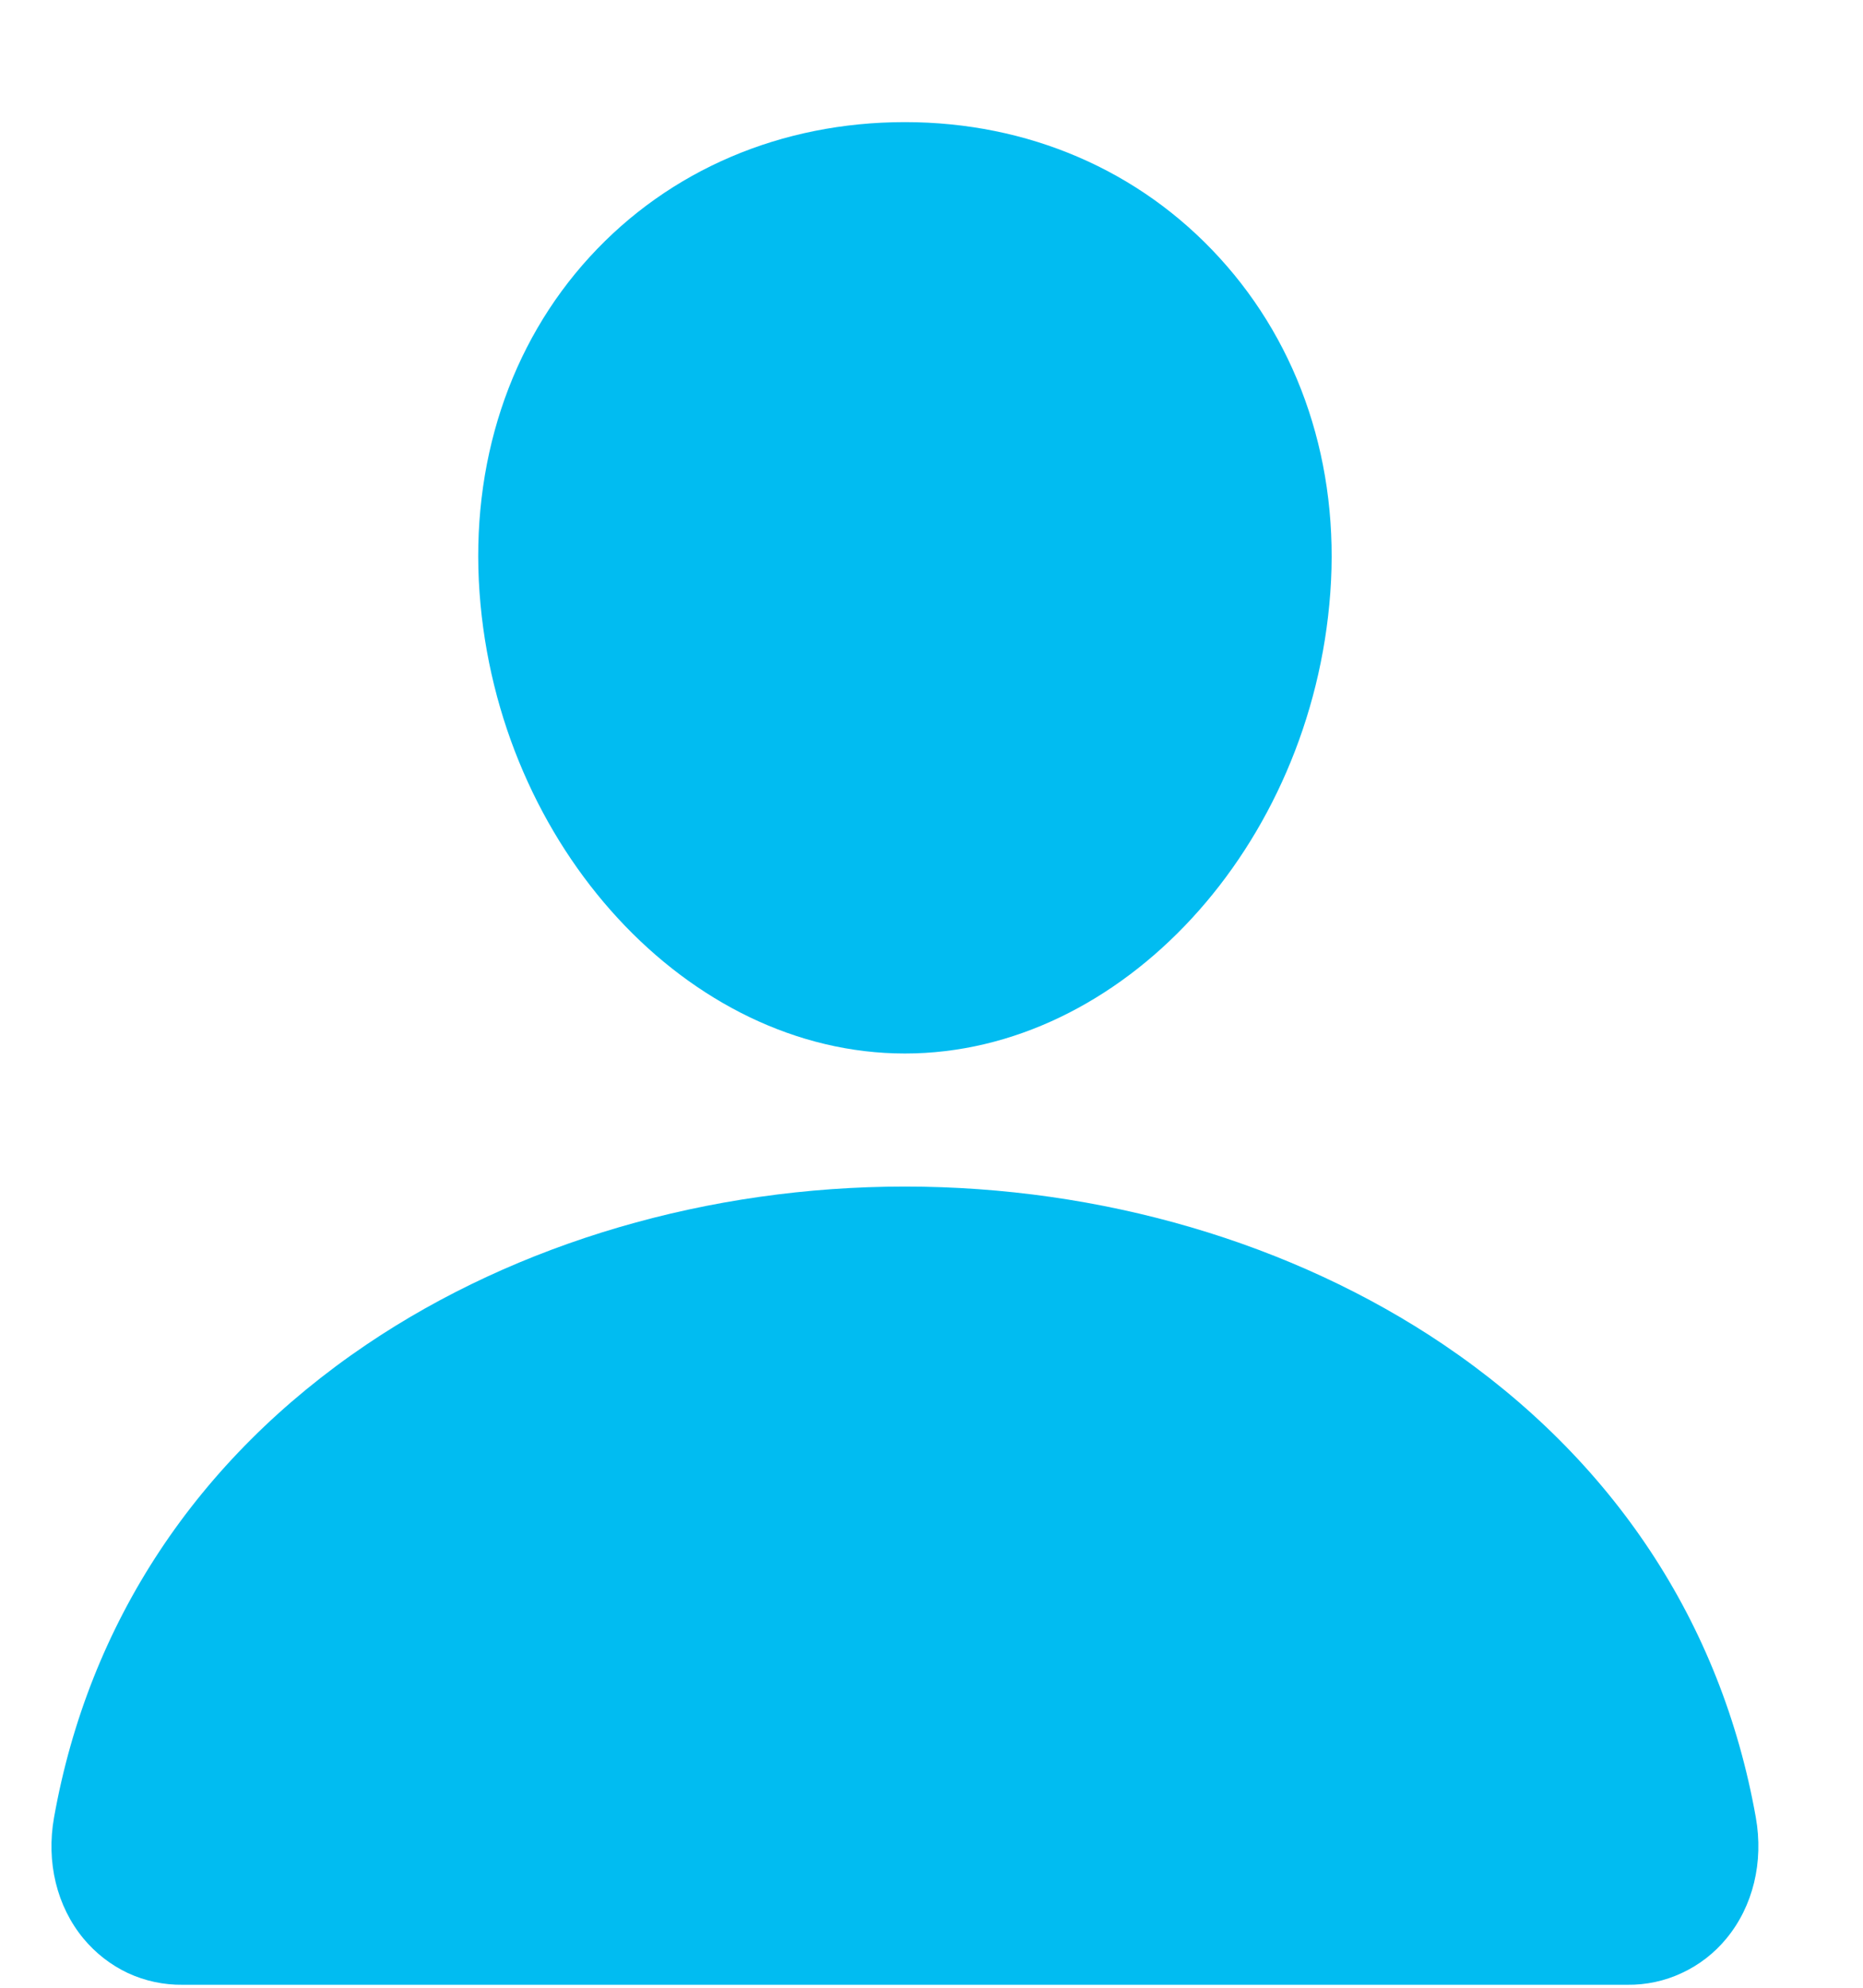 <svg width="15" height="16" viewBox="0 0 15 16" fill="none" xmlns="http://www.w3.org/2000/svg">
<path d="M9.818 2.074C9.175 1.37 8.277 0.983 7.286 0.983C6.29 0.983 5.389 1.368 4.749 2.067C4.102 2.773 3.787 3.733 3.861 4.77C4.008 6.816 5.544 8.48 7.286 8.48C9.028 8.48 10.562 6.816 10.711 4.771C10.786 3.744 10.469 2.785 9.818 2.074ZM13.101 15.976H1.472C1.319 15.978 1.169 15.946 1.03 15.882C0.892 15.817 0.77 15.722 0.672 15.604C0.457 15.344 0.371 14.989 0.435 14.63C0.714 13.063 1.584 11.746 2.952 10.822C4.167 10.002 5.706 9.551 7.286 9.551C8.866 9.551 10.405 10.002 11.621 10.822C12.988 11.746 13.859 13.062 14.137 14.629C14.201 14.988 14.115 15.344 13.9 15.604C13.803 15.722 13.68 15.817 13.542 15.881C13.404 15.946 13.253 15.978 13.101 15.976Z" fill="#01BCF1"/>
</svg>
    